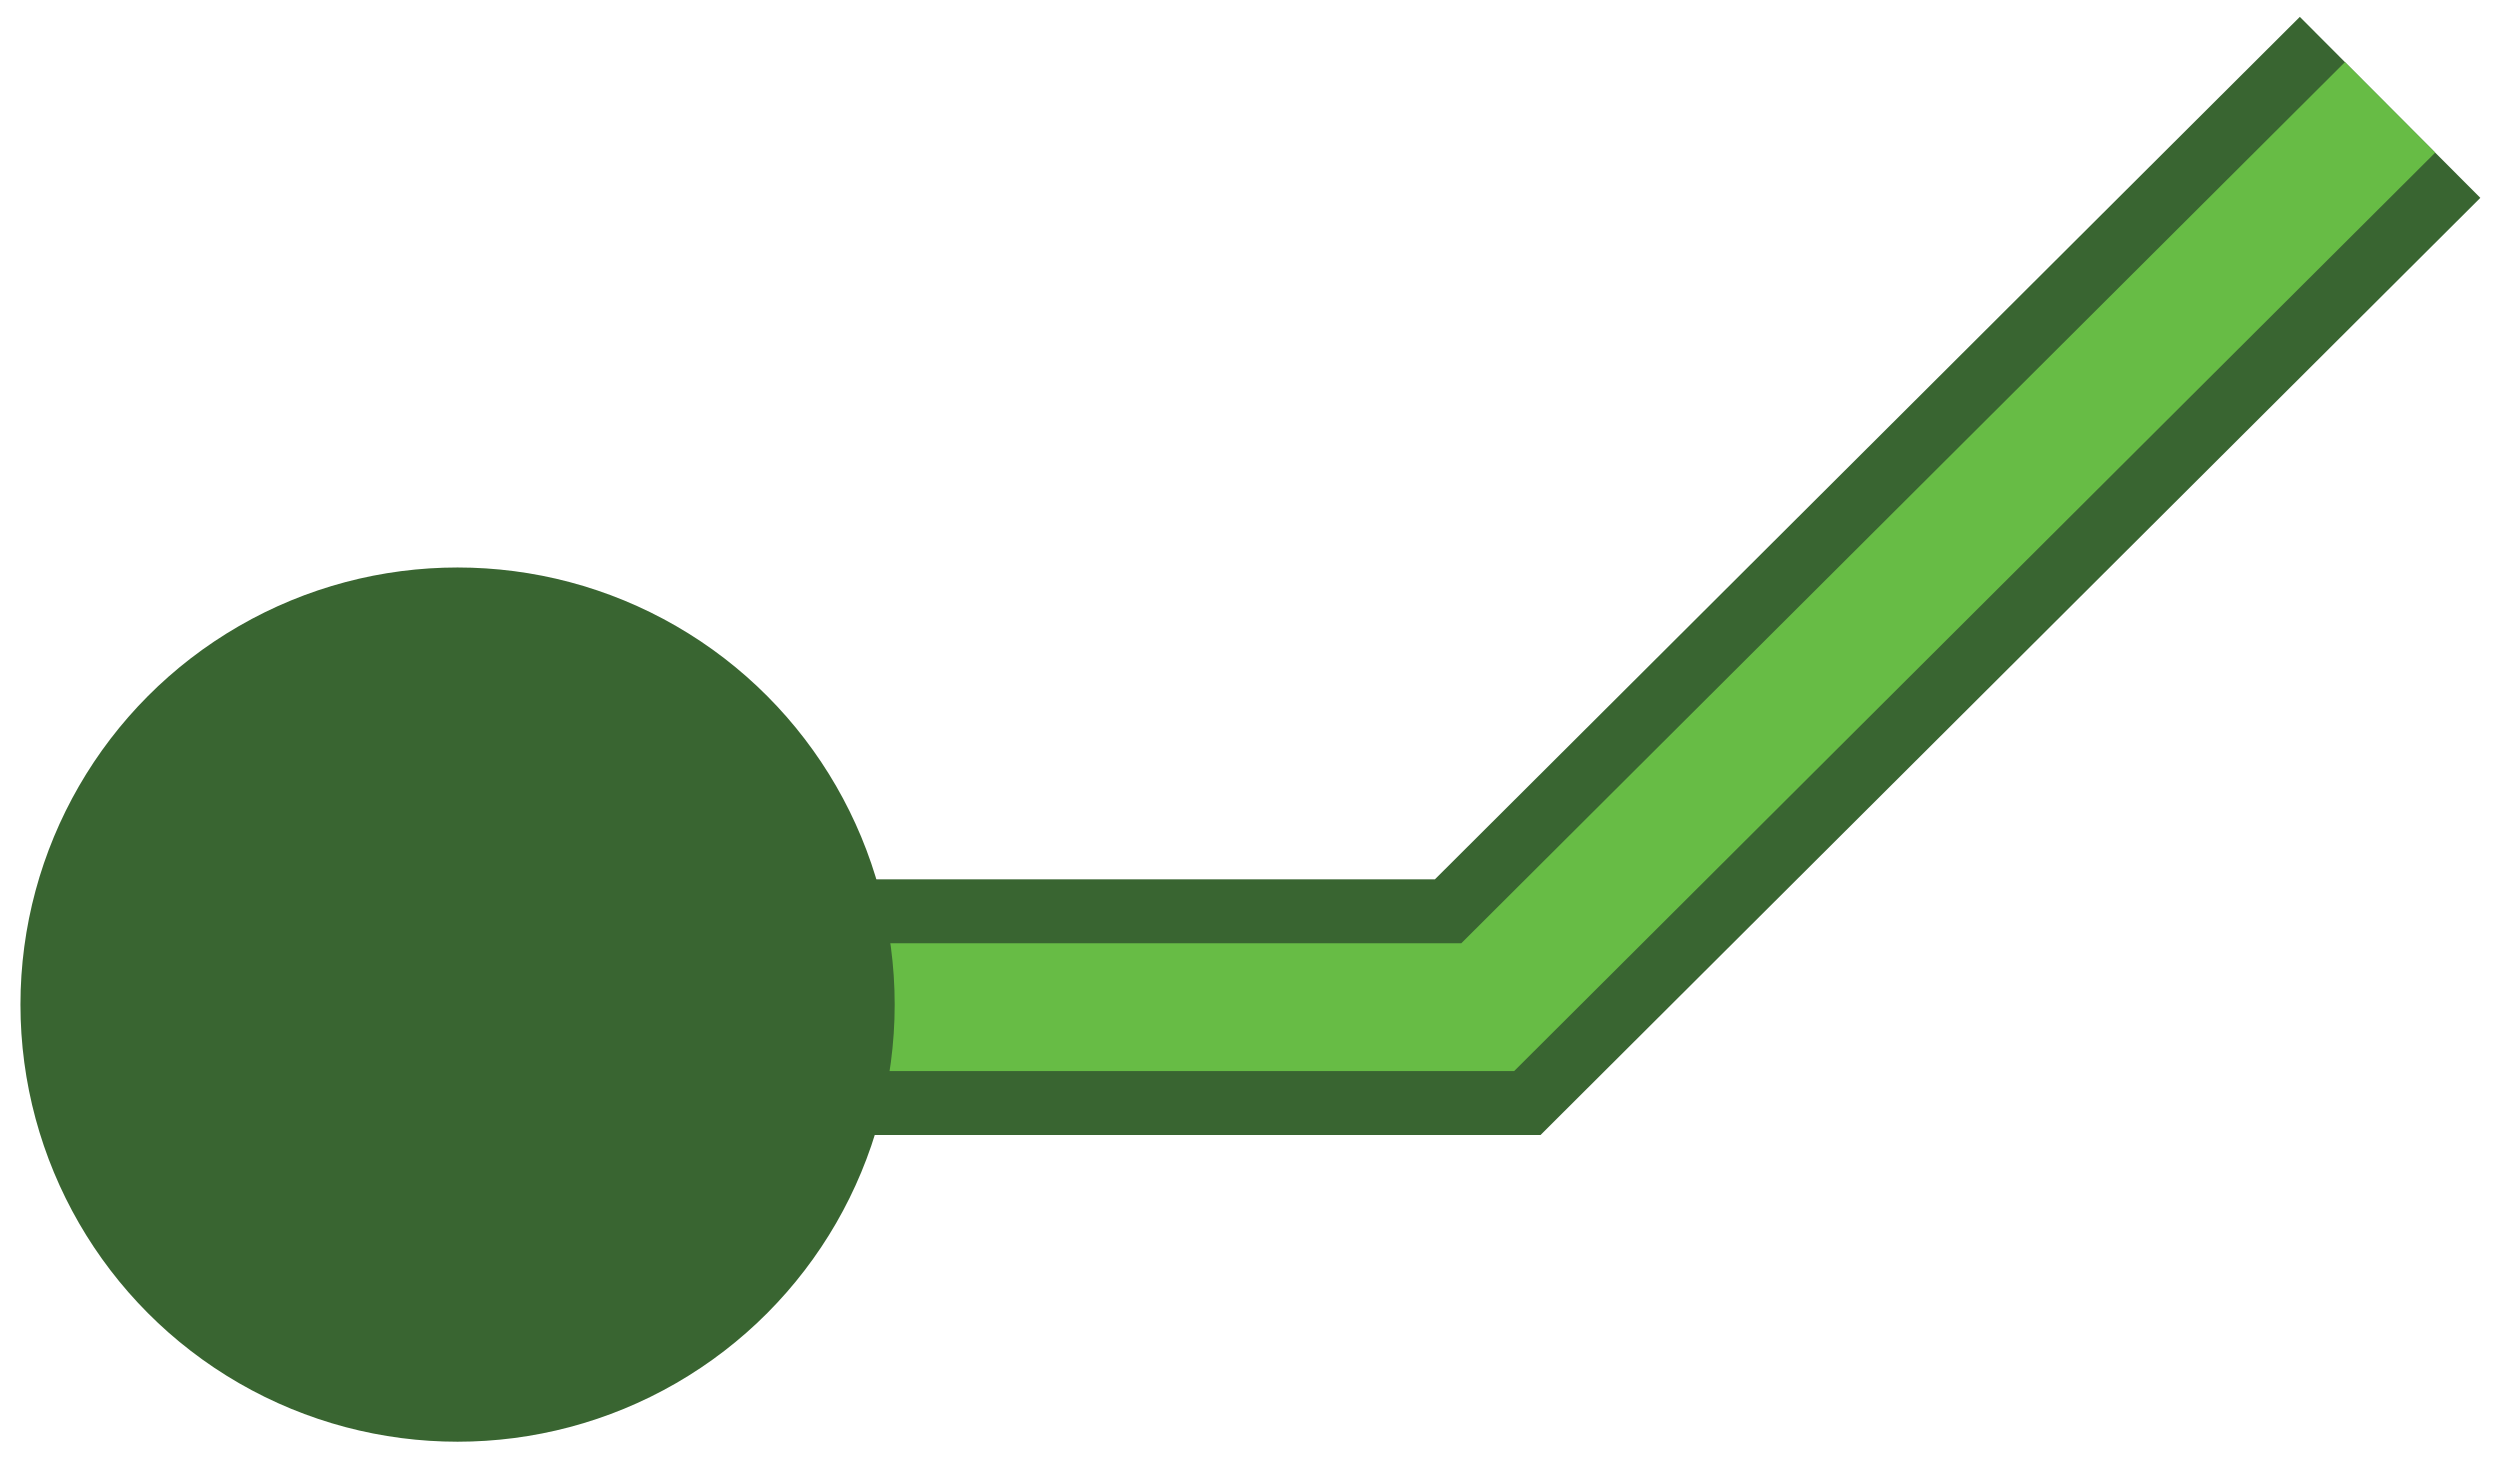 <?xml version="1.0" encoding="utf-8"?>
<!-- Generator: Adobe Illustrator 24.0.0, SVG Export Plug-In . SVG Version: 6.00 Build 0)  -->
<svg version="1.1" xmlns="http://www.w3.org/2000/svg" xmlns:xlink="http://www.w3.org/1999/xlink" x="0px" y="0px"
	 viewBox="0 0 97.8 58" style="enable-background:new 0 0 97.8 58;" xml:space="preserve">
<style type="text/css">
	.st0{fill:none;stroke:#396531;stroke-width:10;stroke-miterlimit:10;}
	.st1{fill:none;stroke:#67BC45;stroke-width:5;stroke-miterlimit:10;}
	.st2{fill:#396531;}
</style>
<g id="Layer_1">
</g>
<g id="nodes">
	<g id="node1">
		<g>
			<polyline class="st0" points="93.5,4.2 58.2,39.4 23,39.4 			"/>
			<polyline class="st1" points="93.5,4.2 58.2,39.4 23,39.4 			"/>
		</g>
		<g>
			<circle class="st2" cx="17.9" cy="39.3" r="17.1"/>
		</g>
	</g>
</g>
</svg>
